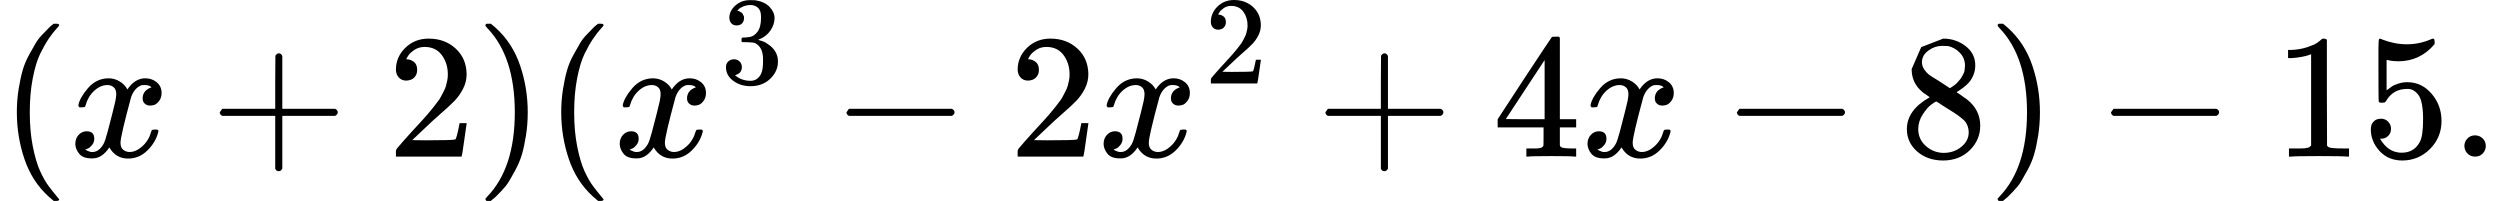 <svg style="vertical-align:-.566ex" xmlns="http://www.w3.org/2000/svg" width="31.917ex" height="2.565ex" viewBox="0 -883.9 14107.3 1133.9" xmlns:xlink="http://www.w3.org/1999/xlink"><defs><path id="a" d="M94 250q0 69 10 131t23 107 37 88 38 67 42 52 33 34 25 21h17q14 0 14-9 0-3-17-21t-41-53-49-86-42-138-17-193 17-192 41-139 49-86 42-53 17-21q0-9-15-9h-16l-28 24q-94 85-137 212T94 250"/><path id="b" d="M52 289q7 42 54 97t116 56q35 0 64-18t43-45q42 63 101 63 37 0 64-22t28-59q0-29-14-47t-27-22-23-4q-19 0-31 11t-12 29q0 46 50 63-11 13-40 13-13 0-19-2-38-16-56-66-60-221-60-258 0-28 16-40t35-12q37 0 73 33t49 81q3 10 6 11t16 2h4q15 0 15-8 0-1-2-11-16-57-62-101T333-11q-70 0-106 63-41-62-94-62h-6q-49 0-70 26T35 71q0 32 19 52t45 20q43 0 43-42 0-20-12-35t-23-20-13-5l-3-1q0-1 6-4t16-7 19-3q36 0 62 45 9 16 23 68t28 108 16 66q5 27 5 39 0 28-15 40t-34 12q-40 0-75-32t-49-82q-2-9-5-10t-16-2H58q-6 6-6 11"/><path id="c" d="M56 237v13l14 20h299v150l1 150q10 13 19 13 13 0 20-15V270h298q15-8 15-20t-15-20H409V-68q-8-14-18-14h-4q-12 0-18 14v298H70q-14 7-14 20Z"/><path id="d" d="M109 429q-27 0-43 18t-16 44q0 71 53 123t132 52q91 0 152-56t62-145q0-43-20-82t-48-68-80-74q-36-31-100-92l-59-56 76-1q157 0 167 5 7 2 24 89v3h40v-3q-1-3-13-91T421 3V0H50v31q0 7 6 15t30 35q29 32 50 56 9 10 34 37t34 37 29 33 28 34 23 30 21 32 15 29 13 32 7 30 3 33q0 63-34 109t-97 46q-33 0-58-17t-35-33-10-19q0-1 5-1 18 0 37-14t19-46q0-25-16-42t-45-18"/><path id="e" d="m60 749 4 1h22l28-24q94-85 137-212t43-264q0-68-10-131T261 12t-37-88-38-67-41-51-32-33-23-19l-4-4H63q-3 0-5 3t-3 9q1 1 11 13Q221-64 221 250T66 725q-10 12-11 13 0 8 5 11"/><path id="f" d="M127 463q-27 0-42 17t-16 44q0 55 48 98t116 43q35 0 44-1 74-12 113-53t40-89q0-52-34-101t-94-71l-3-2q0-1 9-3t29-9 38-21q82-53 82-140 0-79-62-138T238-22q-80 0-138 43T42 130q0 28 18 45t45 18q28 0 46-18t18-45q0-11-3-20t-7-16-11-12-12-8-10-4-8-3l-4-1q51-45 124-45 55 0 83 53 17 33 17 101v20q0 95-64 127-15 6-61 7l-42 1-3 2q-2 3-2 16 0 18 8 18 28 0 58 5 34 5 62 42t28 112v8q0 57-35 79-22 14-47 14-32 0-59-11t-38-23-11-12h3q3-1 8-2t10-5 12-7 10-11 8-15 3-20q0-22-14-39t-45-18"/><path id="g" d="M84 237v13l14 20h581q15-8 15-20t-15-20H98q-14 7-14 20Z"/><path id="h" d="M462 0q-18 3-129 3-116 0-134-3h-9v46h58q7 0 17 2t14 5 7 8q1 2 1 54v50H28v46l151 231q153 232 155 233 2 2 21 2h18l6-6V211h92v-46h-92V66q0-7 6-12 8-7 57-8h29V0zM293 211v334L74 212l109-1z"/><path id="i" d="M70 417v77l54 124 124 48q71 0 126-42t55-109q0-30-11-56t-26-42-31-28-26-18-11-8l14-9 28-20q14-10 16-11 75-59 75-149 0-79-58-137T249-22q-90 0-148 51T43 155q0 108 129 180l-18 13q-21 13-27 20-57 49-57 126Zm216-31 6 4 9 6q3 2 10 7t12 10 11 12 11 13 10 16 9 17 5 20 2 22q0 43-29 73t-67 38q-7 1-33 1-41 0-77-26t-37-65q0-23 13-42t26-29 50-32q7-5 11-7zM250 21q58 0 100 34t42 82q0 17-5 32t-12 25-22 22-23 18-29 19-27 17q-14 9-30 19t-26 17l-8 5q-6 0-29-17t-48-55-26-82q0-59 43-97t100-39"/><path id="j" d="m213 578-13-5q-14-5-40-10t-58-7H83v46h19q47 2 87 15t56 24 28 22q2 3 12 3 9 0 17-6V361l1-300q7-7 12-9t24-4 62-2h26V0h-11q-21 3-159 3-136 0-157-3H88v46h64q16 0 25 1t16 3 8 2 6 5 6 4z"/><path id="k" d="M164 157q0-24-16-40t-39-16h-7q46-79 122-79 70 0 102 60 19 33 19 128 0 103-27 139-26 33-58 33h-6q-78 0-118-68-4-7-7-8t-15-2q-17 0-19 6-2 4-2 175v129q0 50 5 50 2 2 4 2 1 0 21-8t55-16 75-8q71 0 136 28 8 4 13 4 8 0 8-18v-13q-82-97-205-97-31 0-56 6l-10 2V374q19 14 30 22t36 16 51 8q81 0 137-65t56-154q0-92-64-157T229-22q-81 0-130 54T50 154q0 24 11 38t23 18 23 4q25 0 41-17t16-40"/><path id="l" d="M78 60q0 24 17 42t43 18q24 0 42-16t19-43q0-25-17-43T139 0 96 17 78 60"/></defs><g stroke="currentColor" fill="currentColor" stroke-width="0"><use data-c="28" xlink:href="#a" transform="scale(1 -1)"/><use data-c="1D465" xlink:href="#b" transform="scale(1 -1) translate(389)"/><use data-c="2B" xlink:href="#c" transform="scale(1 -1) translate(1183.2)"/><use data-c="32" xlink:href="#d" transform="scale(1 -1) translate(2183.4)"/><use data-c="29" xlink:href="#e" transform="scale(1 -1) translate(2683.4)"/><use data-c="28" xlink:href="#a" transform="scale(1 -1) translate(3072.4)"/><g><use data-c="1D465" xlink:href="#b" transform="scale(1 -1) translate(3461.4)"/><use data-c="33" xlink:href="#f" transform="scale(1 -1) translate(3461.4) translate(605 413)scale(.707)"/></g><use data-c="2212" xlink:href="#g" transform="scale(1 -1) translate(4692.2)"/><use data-c="32" xlink:href="#d" transform="scale(1 -1) translate(5692.4)"/><g><use data-c="1D465" xlink:href="#b" transform="scale(1 -1) translate(6192.4)"/><use data-c="32" xlink:href="#d" transform="scale(1 -1) translate(6192.4) translate(605 413)scale(.707)"/></g><use data-c="2B" xlink:href="#c" transform="scale(1 -1) translate(7423.2)"/><use data-c="34" xlink:href="#h" transform="scale(1 -1) translate(8423.4)"/><use data-c="1D465" xlink:href="#b" transform="scale(1 -1) translate(8923.4)"/><use data-c="2212" xlink:href="#g" transform="scale(1 -1) translate(9717.7)"/><use data-c="38" xlink:href="#i" transform="scale(1 -1) translate(10717.9)"/><use data-c="29" xlink:href="#e" transform="scale(1 -1) translate(11217.9)"/><use data-c="2212" xlink:href="#g" transform="scale(1 -1) translate(11829.1)"/><g transform="scale(1 -1) translate(12829.3)"><use data-c="31" xlink:href="#j"/><use data-c="35" xlink:href="#k" transform="translate(500)"/><use data-c="2E" xlink:href="#l" transform="translate(1000)"/></g></g></svg>